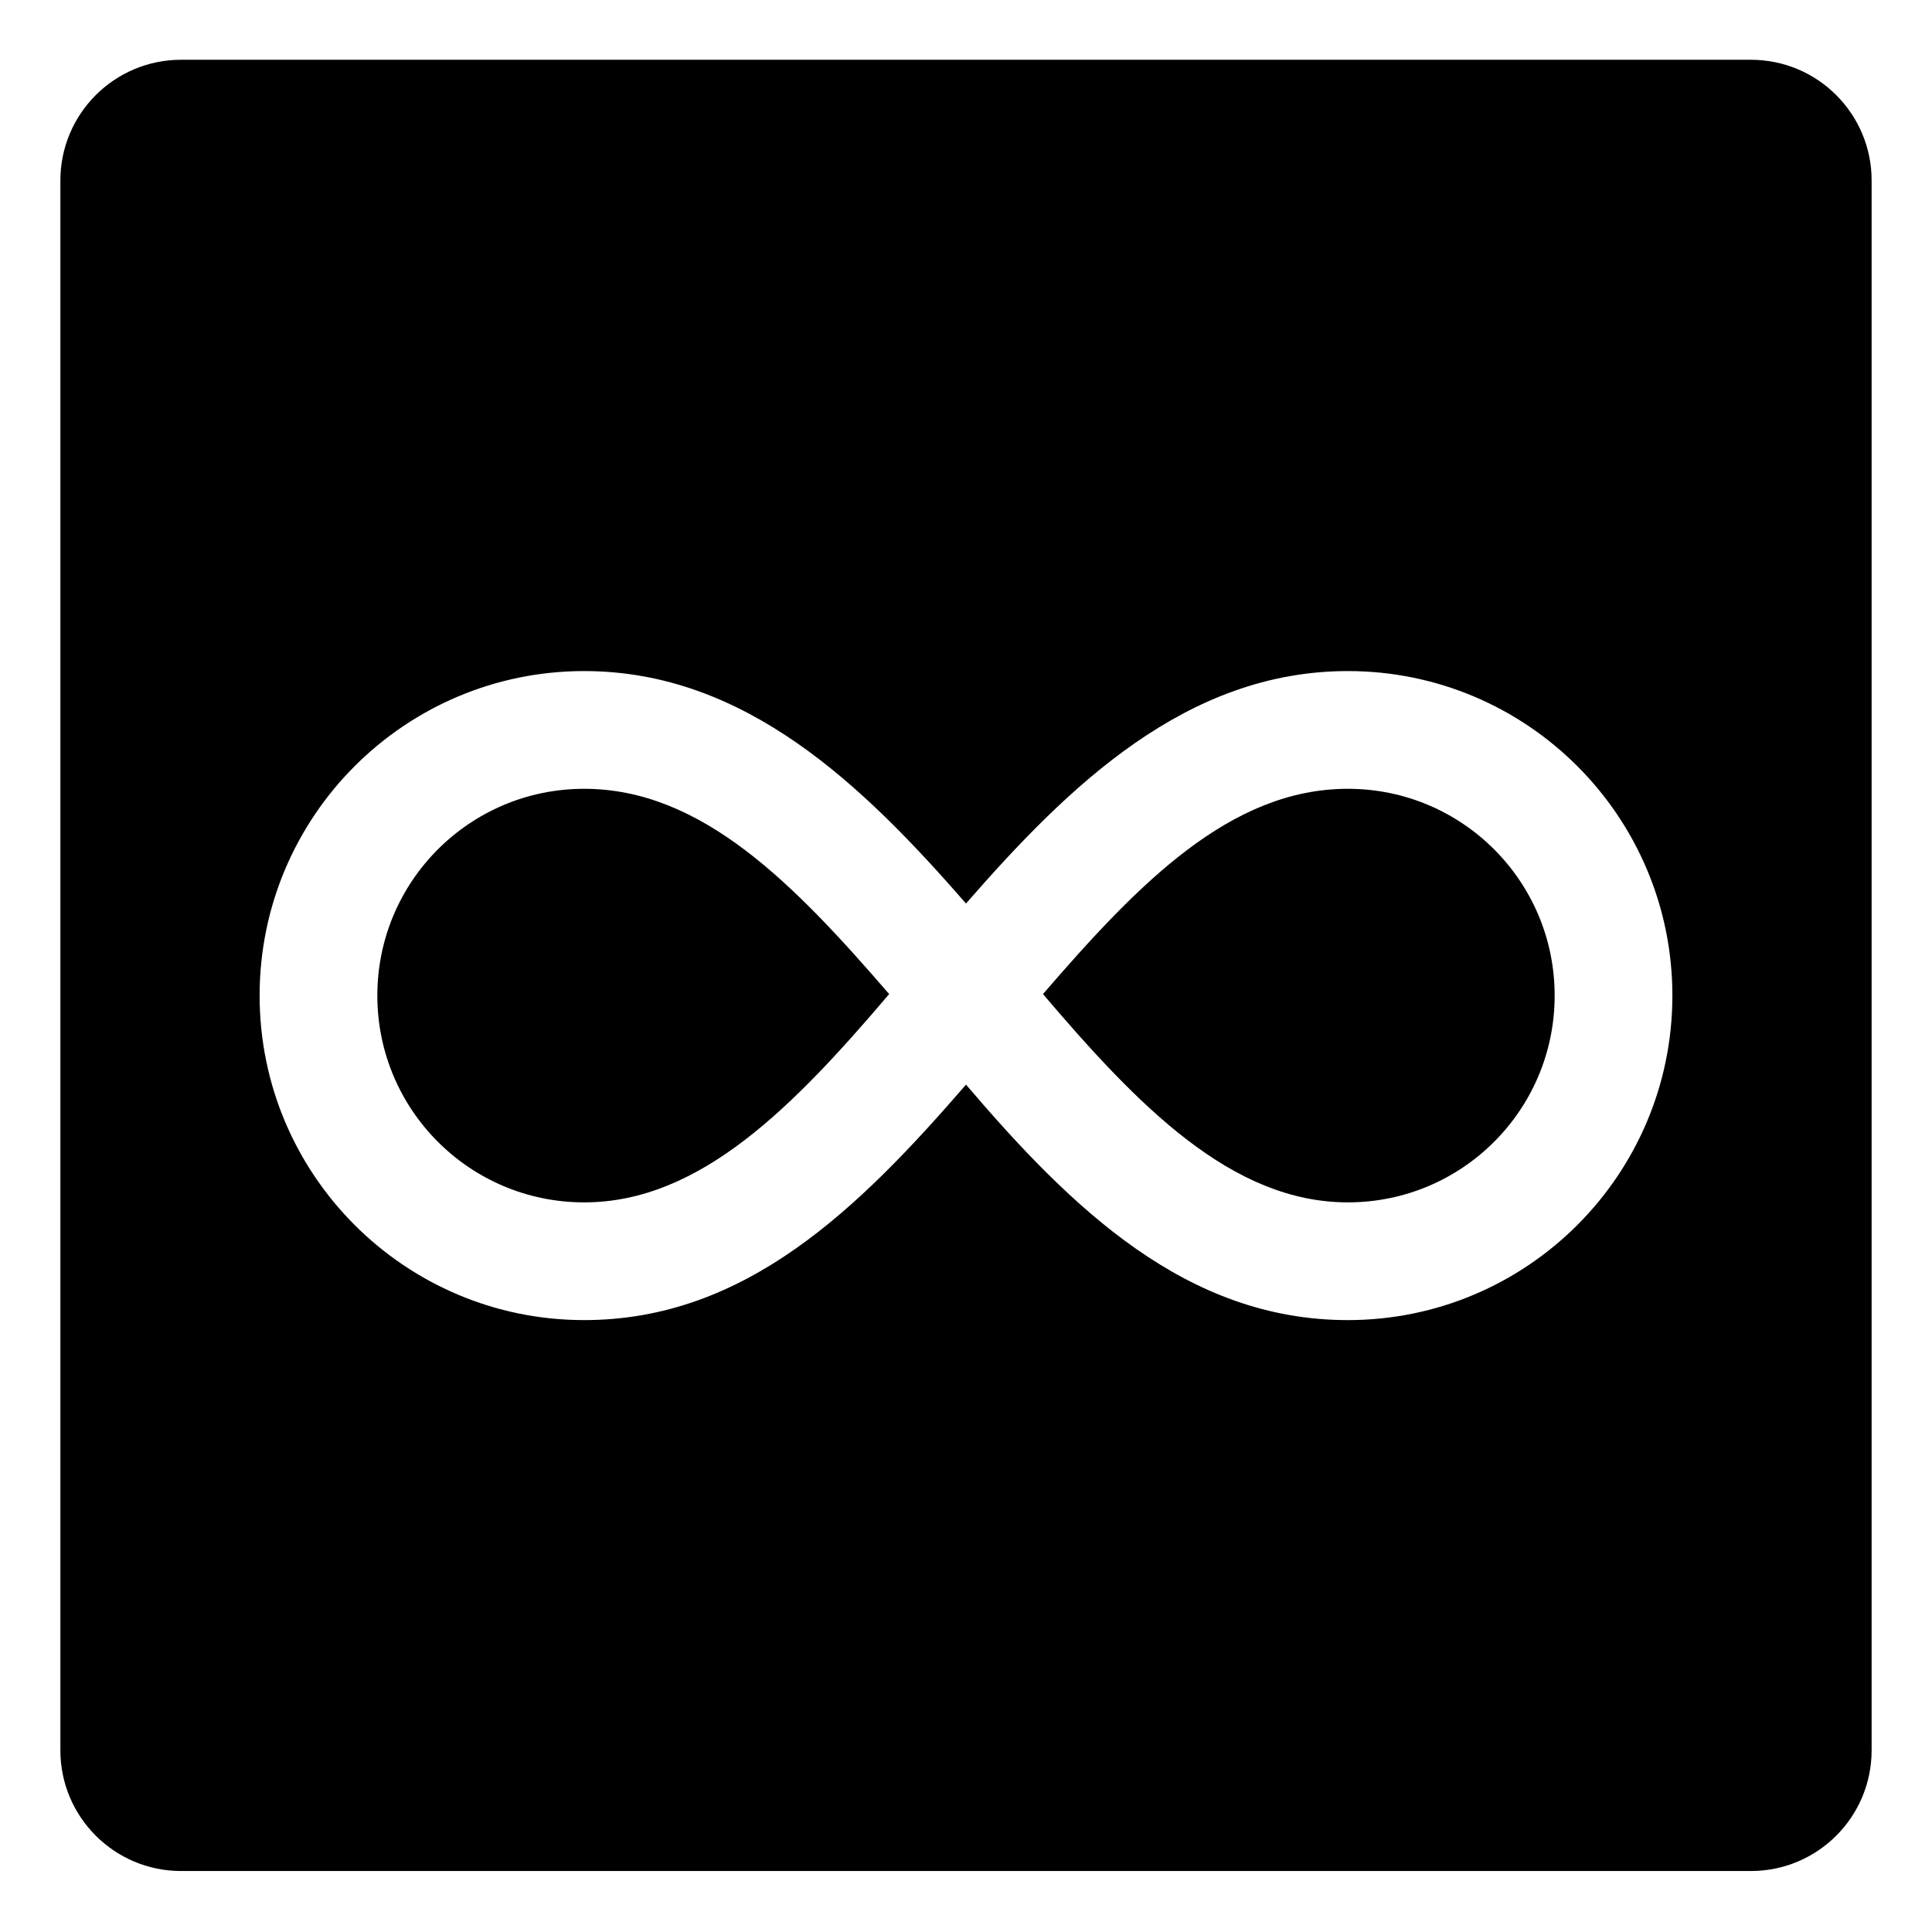 <svg viewBox="0 0 128 128" xmlns="http://www.w3.org/2000/svg" xmlns:xlink="http://www.w3.org/1999/xlink">
  <g>
    <path d="M38.7,52.26c-7.57,0-13.7,6.13-13.7,13.7c0,7.57,6.13,13.7,13.7,13.7h0.01c7.7,0,13.9-6.4,20.2-13.8 C52.6,58.56,46.5,52.26,38.7,52.26z"/>
    <path d="M116,3.96H12c-4.42,0-8,3.58-8,8v104c0,4.42,3.58,8,8,8h104c4.42,0,8-3.58,8-8v-104C124,7.54,120.42,3.96,116,3.96z M89.3,87.46c-10.7,0-18.3-7.4-25.3-15.6c-7.1,8.2-14.6,15.6-25.3,15.6c-11.87,0-21.5-9.63-21.5-21.5c0-11.87,9.63-21.5,21.5-21.5 c10.7,0,18.5,7.6,25.3,15.4c6.8-7.8,14.6-15.4,25.3-15.4c11.87,0,21.5,9.63,21.5,21.5S101.17,87.46,89.3,87.46z"/>
    <path d="M89.3,52.26c-7.8,0-13.9,6.3-20.2,13.6c6.3,7.4,12.5,13.8,20.2,13.8c7.57,0,13.7-6.13,13.7-13.7S96.87,52.26,89.3,52.26z"/>
  </g>
</svg>